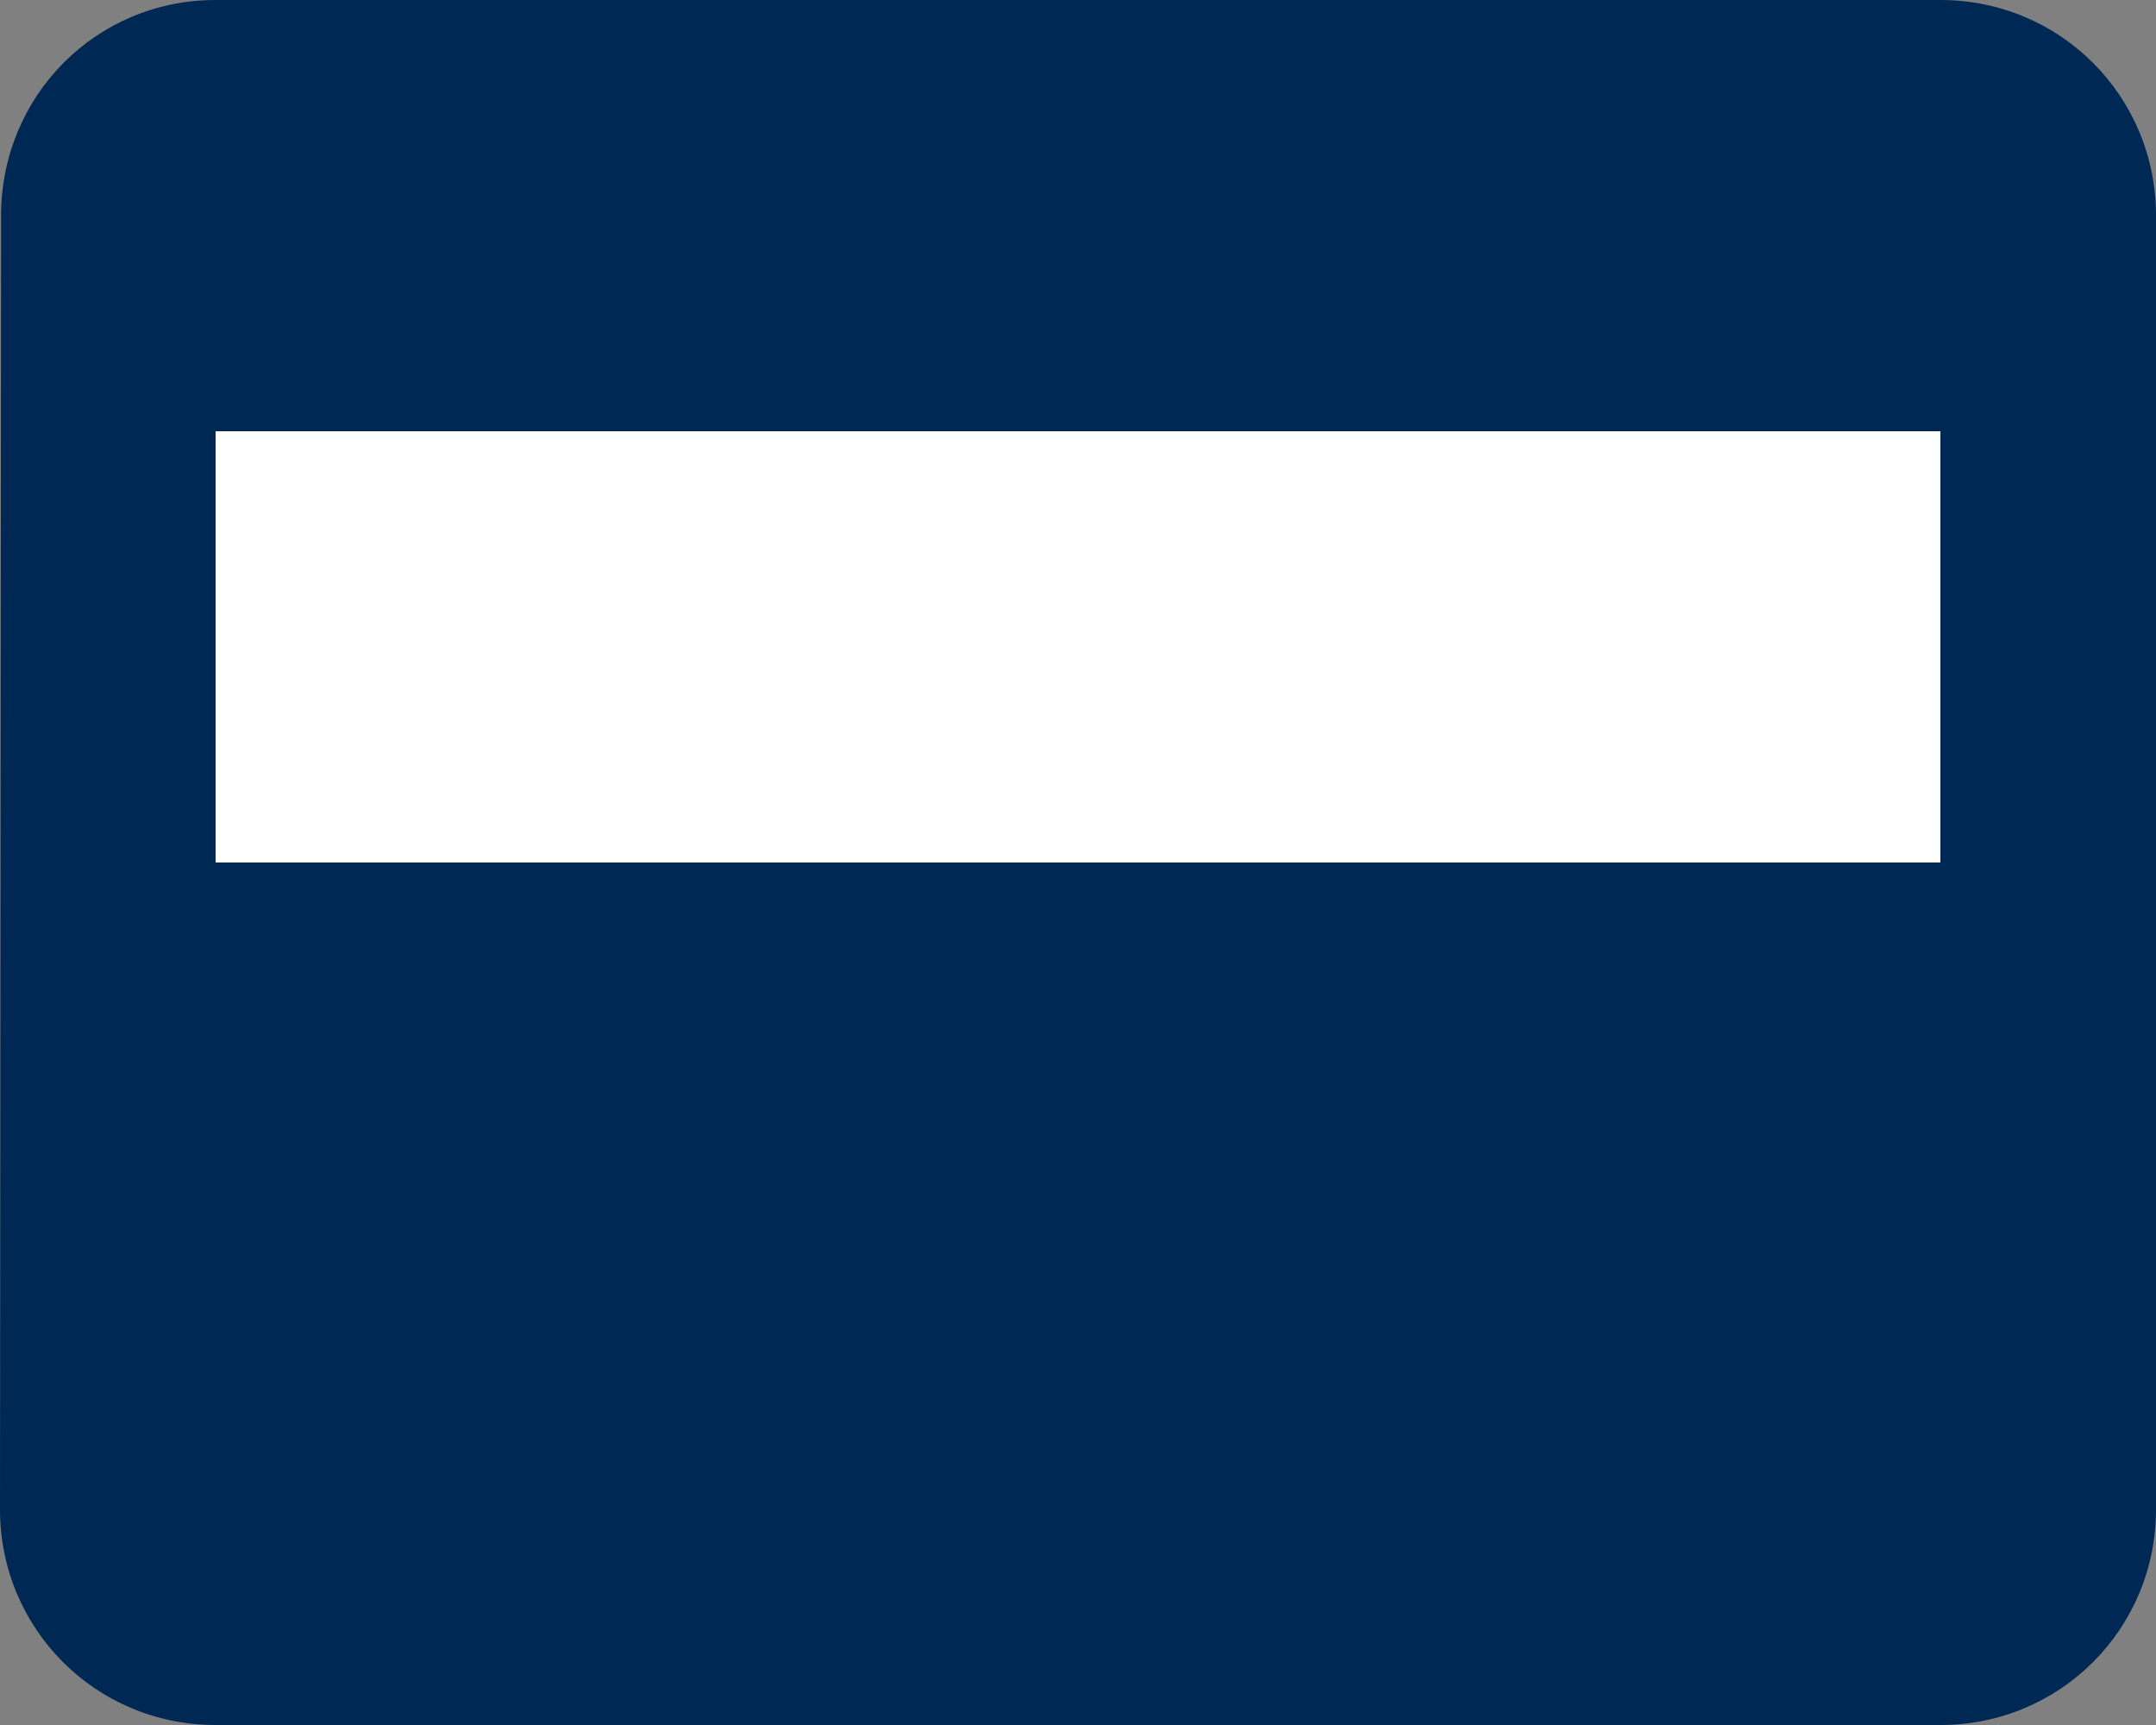 <svg xmlns="http://www.w3.org/2000/svg" xmlns:xlink="http://www.w3.org/1999/xlink" width="20" height="16" version="1.1" viewBox="0 0 20 16"><rect x="0" y="0" width="20" height="16" fill="#808080" stroke="none"/><title>ic_payment</title><desc>Created with Sketch.</desc><g id="Current" fill="none" fill-rule="evenodd" stroke="none" stroke-width="1"><g id="Event_full" transform="translate(-888, -906)"><g id="event-details" transform="translate(886, 458)"><g id="price" transform="translate(2, 448)"><g id="ic_payment"><g id="Icon-24px"><path id="Shape" fill="#002855" d="M18,0 L2,0 C0.89,0 0.01,0.89 0.01,2 L0,14 C0,15.11 0.89,16 2,16 L18,16 C19.11,16 20,15.11 20,14 L20,2 C20,0.89 19.11,0 18,0 L18,0 Z"/><rect id="Rectangle-8" width="16" height="4" x="2" y="4" fill="#FFF"/></g></g></g></g></g></g></svg>